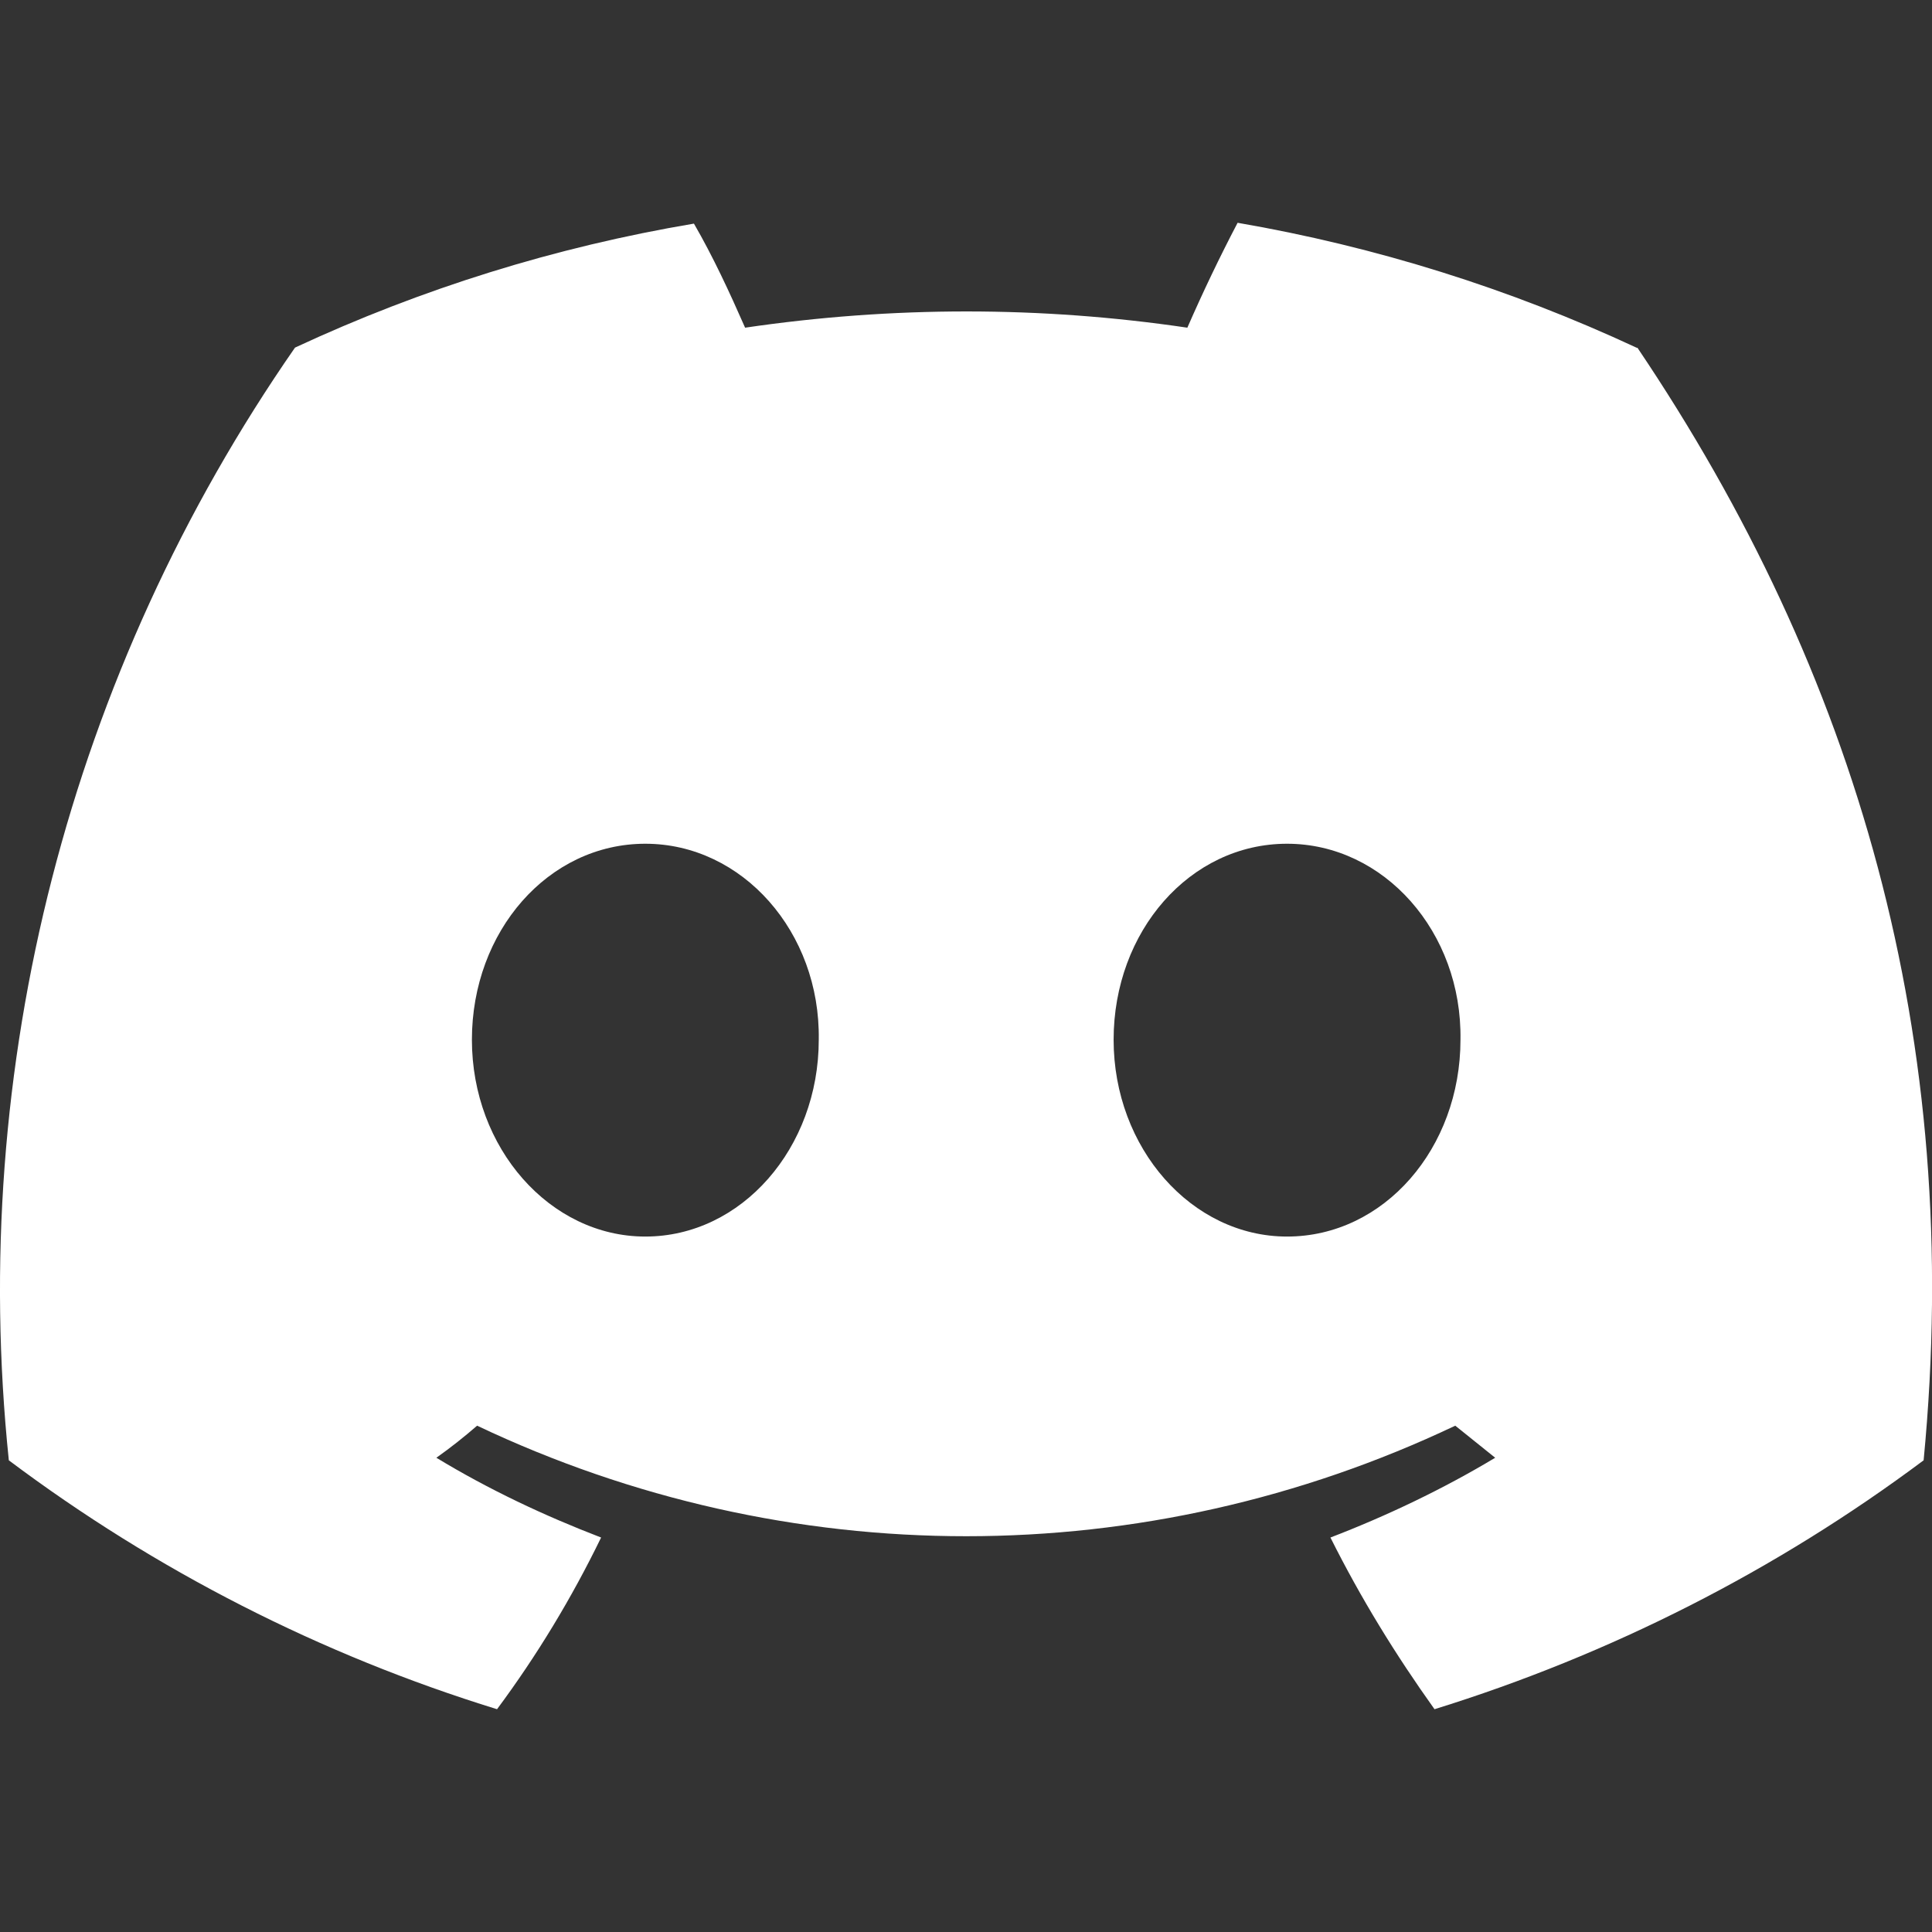 <?xml version="1.0" encoding="UTF-8"?><svg id="discord" xmlns="http://www.w3.org/2000/svg" viewBox="0 0 256 256"><rect x="0" y="0" width="256" height="256" fill="#333333" stroke="none"/><defs><style>.cls-1{fill:#fff;stroke-width:0px;}</style></defs><path class="cls-1" d="M216.85,46.07c-16.81-7.83-34.58-13.4-52.86-16.55-2.41,4.6-4.6,9.19-6.66,13.9-19.42-2.87-39.07-2.87-58.6,0-2.07-4.71-4.25-9.42-6.78-13.79-18.38,3.1-36.08,8.62-52.86,16.43C9.21,89.09-4.24,141.4,1.17,193.5c19.5,14.63,41.39,25.79,64.69,32.98,5.29-7.12,9.88-14.71,13.79-22.75-7.47-2.87-14.82-6.32-21.83-10.57,1.95-1.38,3.68-2.76,5.4-4.25,41.14,19.53,88.48,19.53,129.61,0l5.29,4.25c-6.89,4.14-14.36,7.7-21.83,10.57,4.02,8.04,8.62,15.51,13.79,22.75,23.33-7.24,45.27-18.38,64.81-32.98,5.4-55.96-8.96-104.45-37.92-147.42h-.11ZM85.51,163.85c-12.64,0-22.98-11.72-22.98-26.08s10.11-25.97,22.98-25.97,23.21,11.72,22.98,25.97c0,14.36-10.23,26.08-22.98,26.08ZM170.54,163.85c-12.64,0-22.98-11.72-22.98-26.08s10.11-25.97,22.98-25.97,23.21,11.72,22.98,25.97c0,14.36-10.11,26.08-22.98,26.08Z"/></svg>